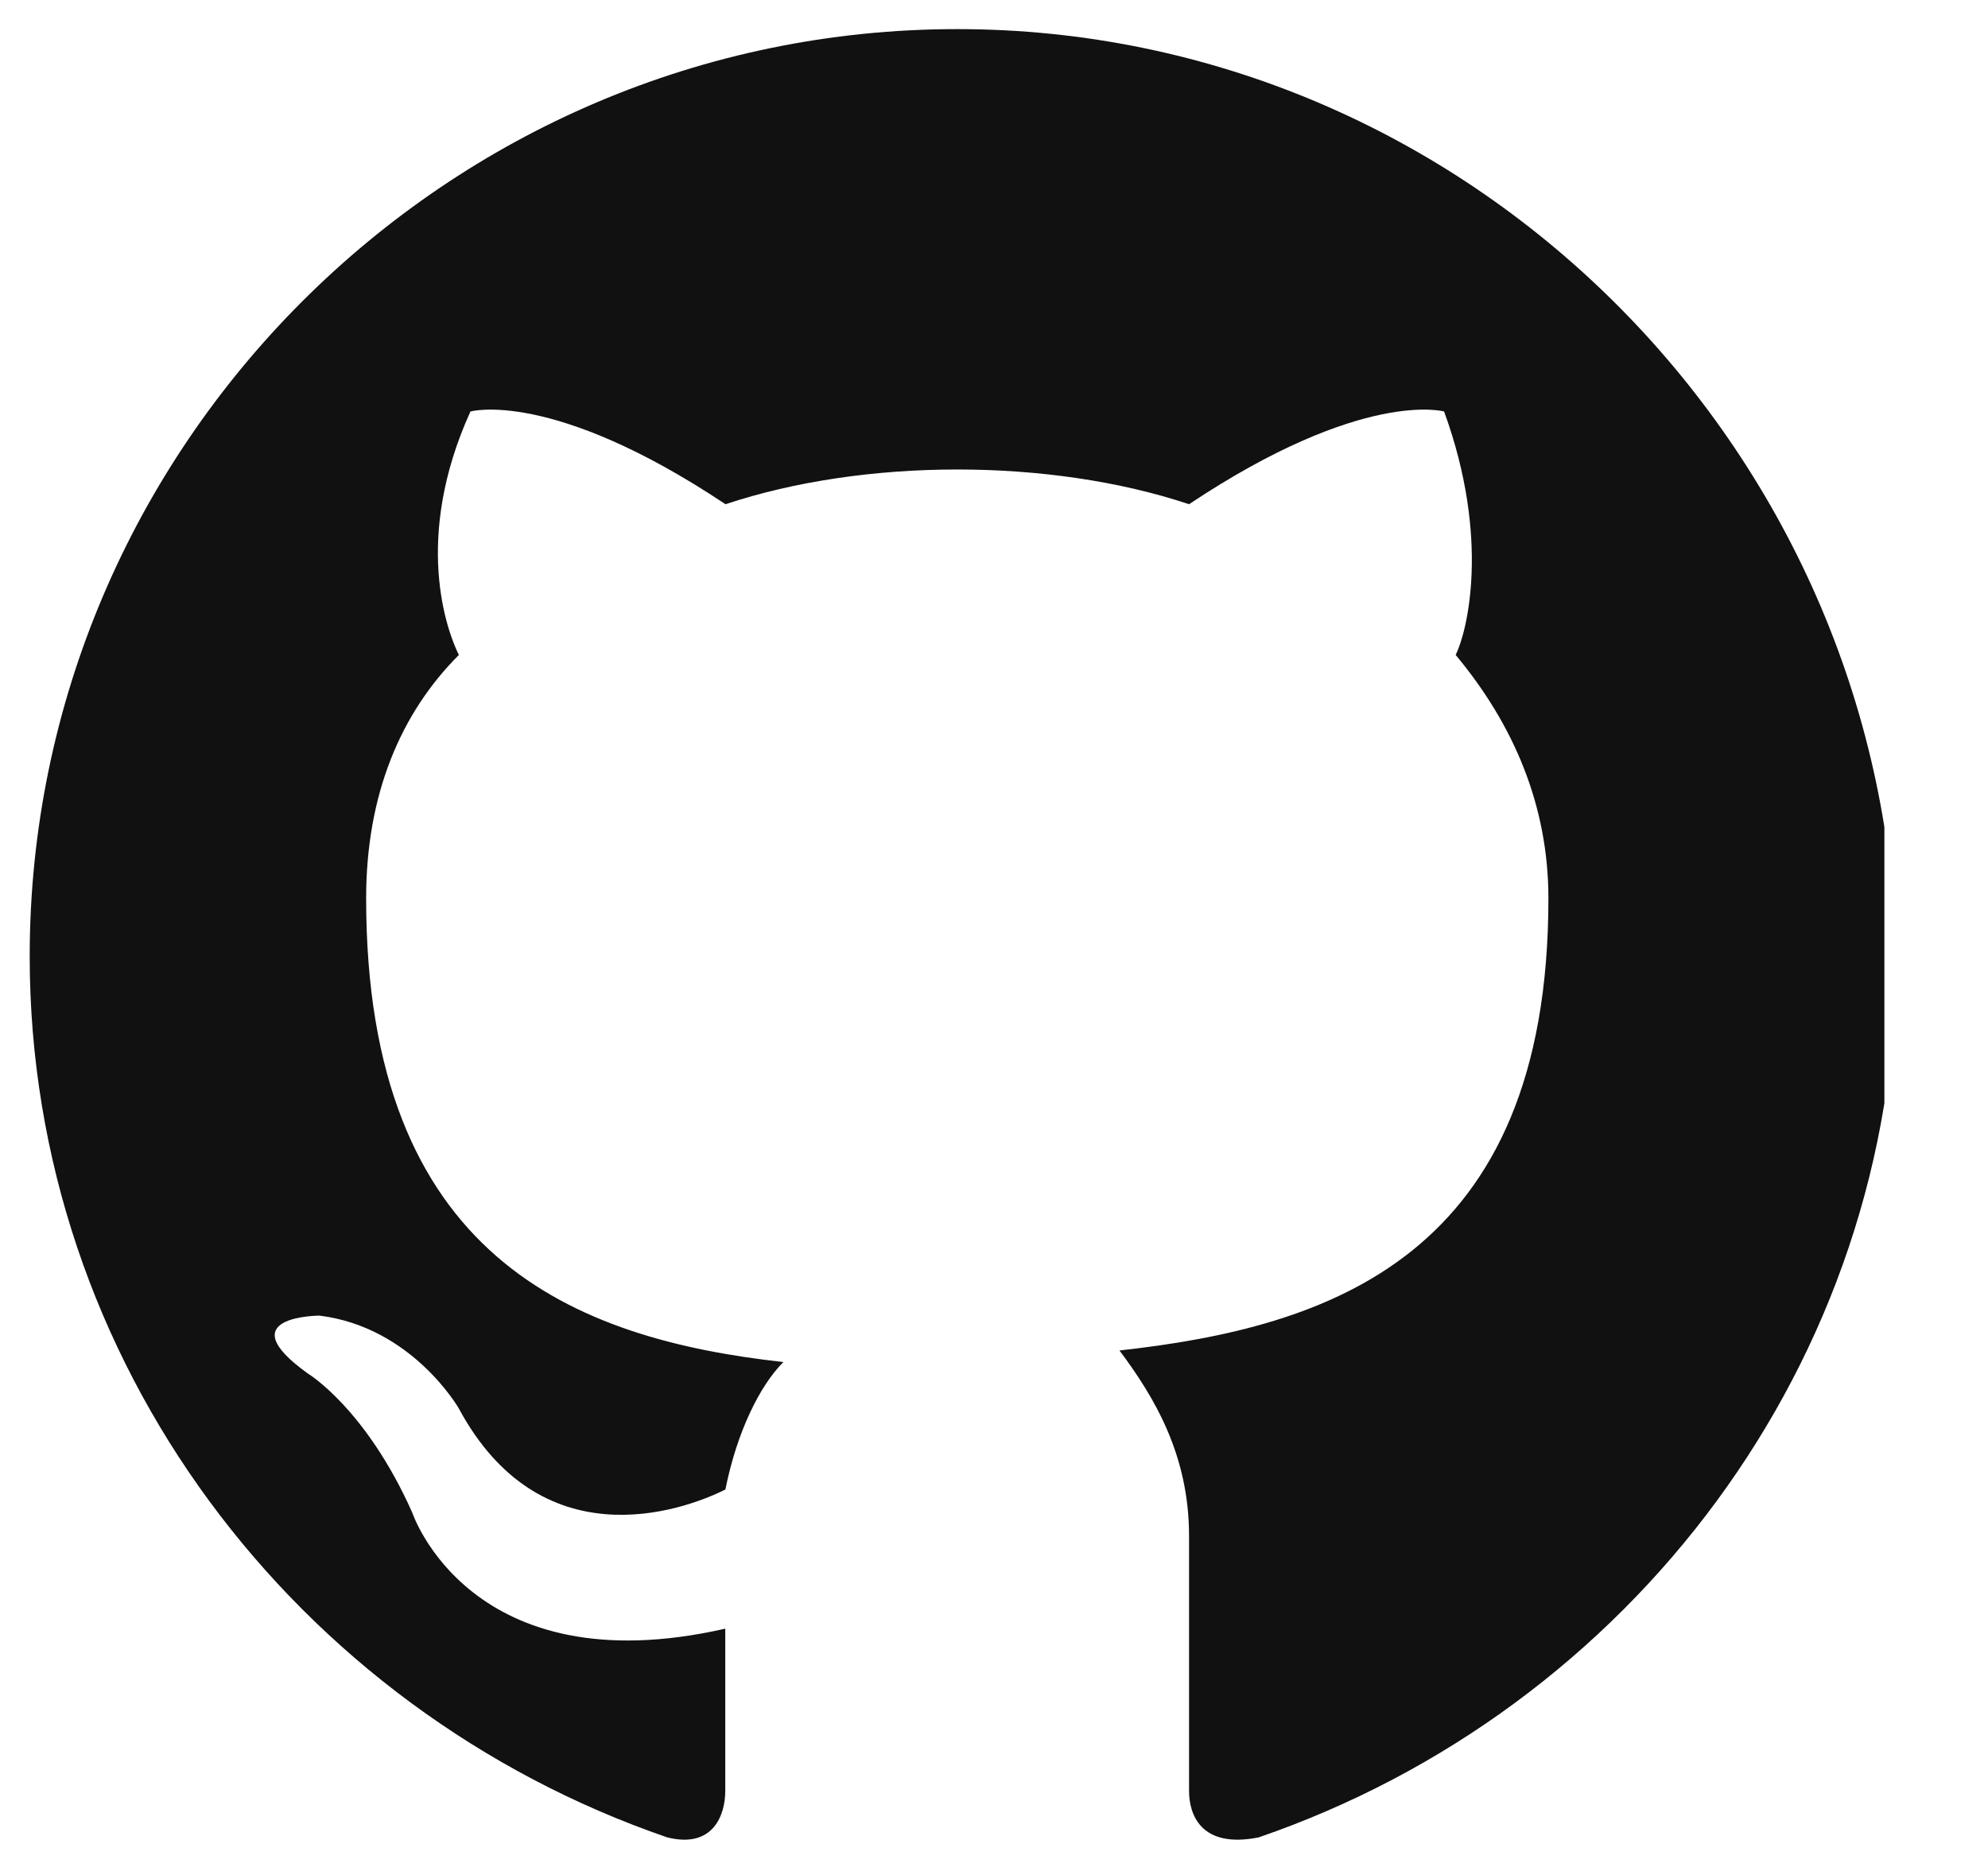 <svg xmlns="http://www.w3.org/2000/svg" viewBox="0 0 17 16" fill="none" class="jsx-4292637755"><g clip-path="url(#github-logo-clip-path)" class="jsx-4292637755"><path fill="#111111" fill-rule="evenodd" d="M8.184.249C3.822.249.254 3.818.254 8.179c0 3.469 2.28 6.443 5.452 7.534.397.099.496-.198.496-.397v-1.388c-2.181.496-2.676-.991-2.676-.991-.397-.892-.892-1.19-.892-1.19-.694-.496.099-.496.099-.496.793.099 1.19.793 1.19.793.694 1.289 1.883.892 2.28.694.099-.496.297-.892.496-1.09-1.784-.198-3.568-.892-3.568-3.965 0-.892.297-1.586.793-2.082-.099-.198-.397-.991.099-2.082 0 0 .694-.198 2.181.793.595-.198 1.289-.297 1.982-.297.694 0 1.388.099 1.982.297 1.487-.991 2.181-.793 2.181-.793.397 1.09.198 1.883.099 2.082.496.595.793 1.289.793 2.082 0 3.073-1.883 3.668-3.668 3.866.297.397.595.892.595 1.586v2.181c0 .198.099.496.595.397 3.172-1.09 5.452-4.064 5.452-7.534-.099-4.362-3.668-7.93-8.029-7.93z" clip-rule="evenodd" class="jsx-4292637755"></path></g><defs class="jsx-4292637755"><clipPath id="github-logo-clip-path" class="jsx-4292637755"><path fill="transparent" d="M0 0h15.86v15.86H0z" transform="translate(.254 .049)" class="jsx-4292637755"></path></clipPath></defs></svg>